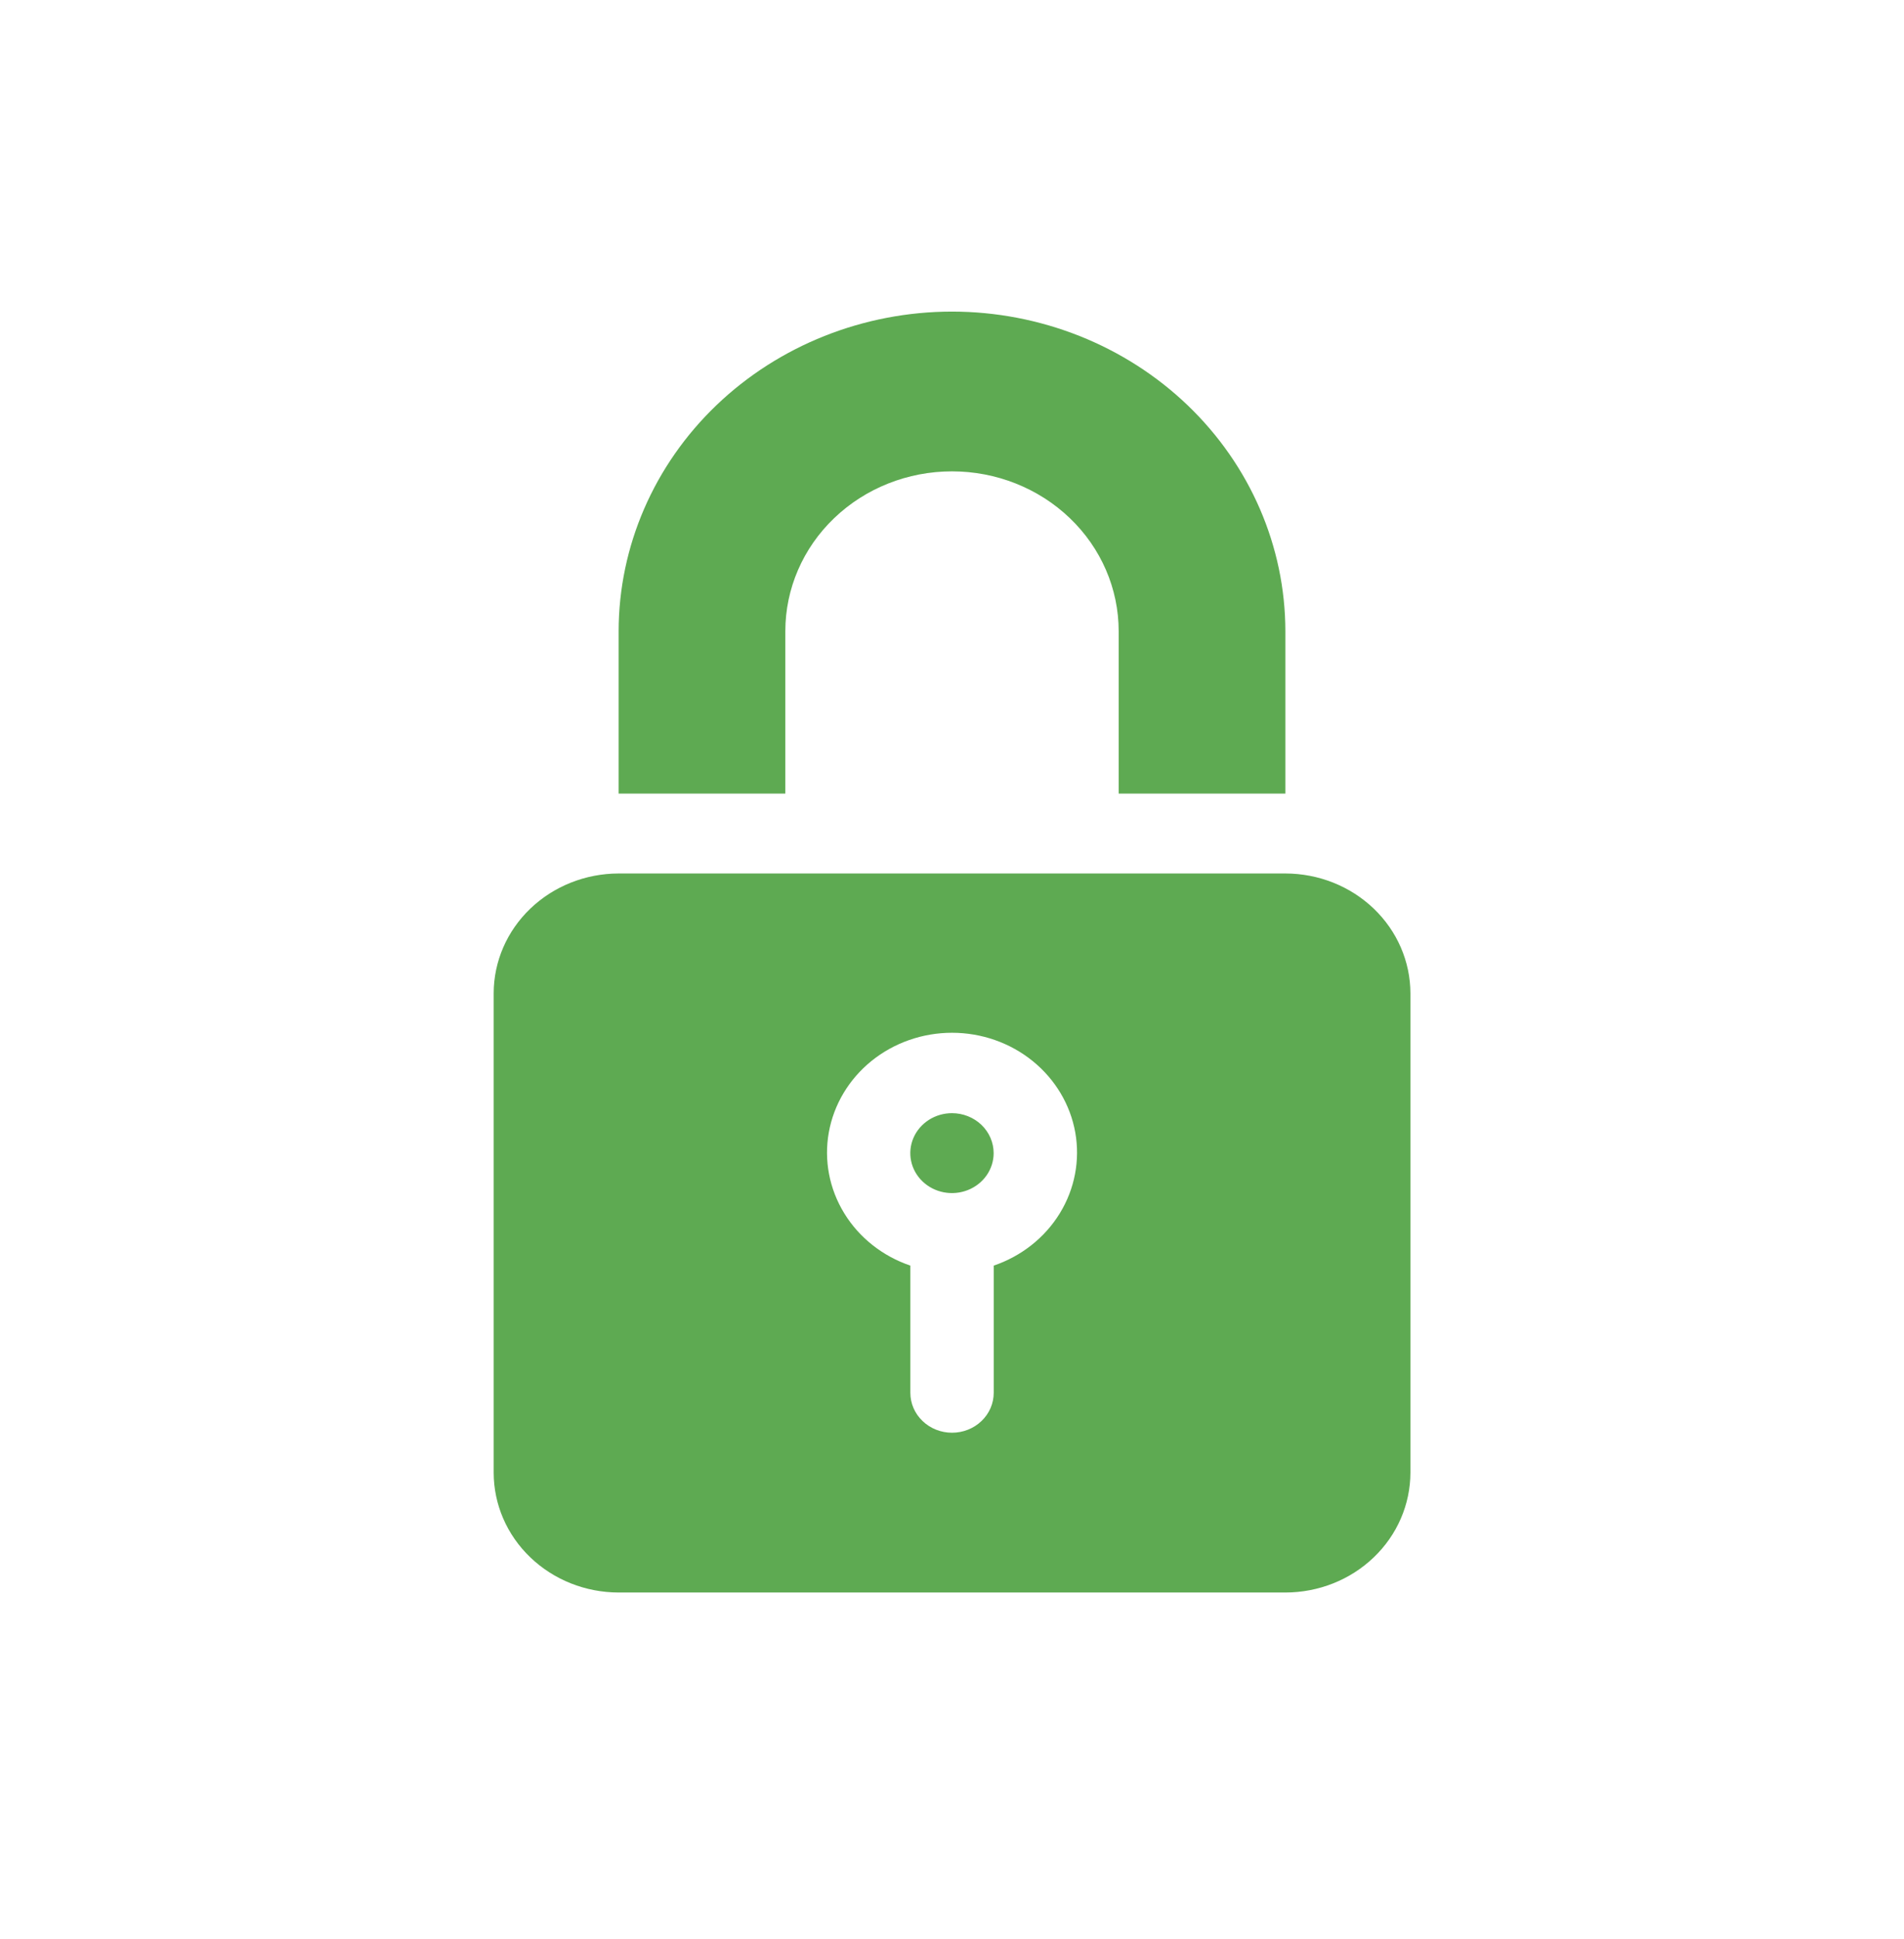 <svg width="56" height="57" viewBox="0 0 56 57" fill="none" xmlns="http://www.w3.org/2000/svg">
<path d="M27.999 32.728C27.757 32.728 27.52 32.797 27.318 32.926C27.117 33.056 26.959 33.239 26.867 33.453C26.774 33.668 26.75 33.904 26.797 34.132C26.844 34.36 26.961 34.569 27.132 34.733C27.304 34.898 27.522 35.01 27.76 35.055C27.998 35.1 28.244 35.077 28.468 34.988C28.692 34.899 28.883 34.749 29.018 34.556C29.153 34.362 29.225 34.135 29.225 33.903C29.225 33.592 29.096 33.293 28.866 33.072C28.636 32.852 28.324 32.728 27.999 32.728Z" fill="#5EAA52"/>
<path d="M37.806 25.681H18.196C17.221 25.682 16.287 26.054 15.598 26.714C14.908 27.375 14.521 28.27 14.52 29.204V43.298C14.521 44.232 14.908 45.128 15.598 45.788C16.287 46.449 17.221 46.82 18.196 46.821H37.806C38.781 46.82 39.715 46.449 40.404 45.788C41.094 45.128 41.481 44.232 41.483 43.298V29.204C41.481 28.27 41.094 27.375 40.404 26.714C39.715 26.054 38.781 25.682 37.806 25.681ZM29.227 37.21V40.949C29.227 41.261 29.098 41.559 28.868 41.779C28.638 42 28.326 42.123 28.001 42.123C27.676 42.123 27.364 42 27.134 41.779C26.904 41.559 26.775 41.261 26.775 40.949V37.21C25.958 36.932 25.268 36.387 24.83 35.67C24.391 34.954 24.23 34.111 24.377 33.292C24.524 32.473 24.968 31.73 25.631 31.194C26.294 30.658 27.134 30.364 28.001 30.364C28.868 30.364 29.708 30.658 30.371 31.194C31.034 31.73 31.478 32.473 31.625 33.292C31.771 34.111 31.611 34.954 31.172 35.67C30.733 36.387 30.044 36.932 29.227 37.21Z" fill="#5EAA52"/>
<path d="M28 9.161C25.401 9.163 22.908 10.154 21.07 11.915C19.232 13.677 18.198 16.065 18.195 18.556V23.332H23.098V18.556C23.098 17.31 23.614 16.115 24.534 15.234C25.453 14.353 26.7 13.858 28 13.858C29.3 13.858 30.547 14.353 31.466 15.234C32.386 16.115 32.902 17.31 32.902 18.556V23.332H37.805V18.556C37.802 16.065 36.768 13.677 34.93 11.915C33.092 10.154 30.599 9.163 28 9.161Z" fill="#5EAA52"/>
</svg>
